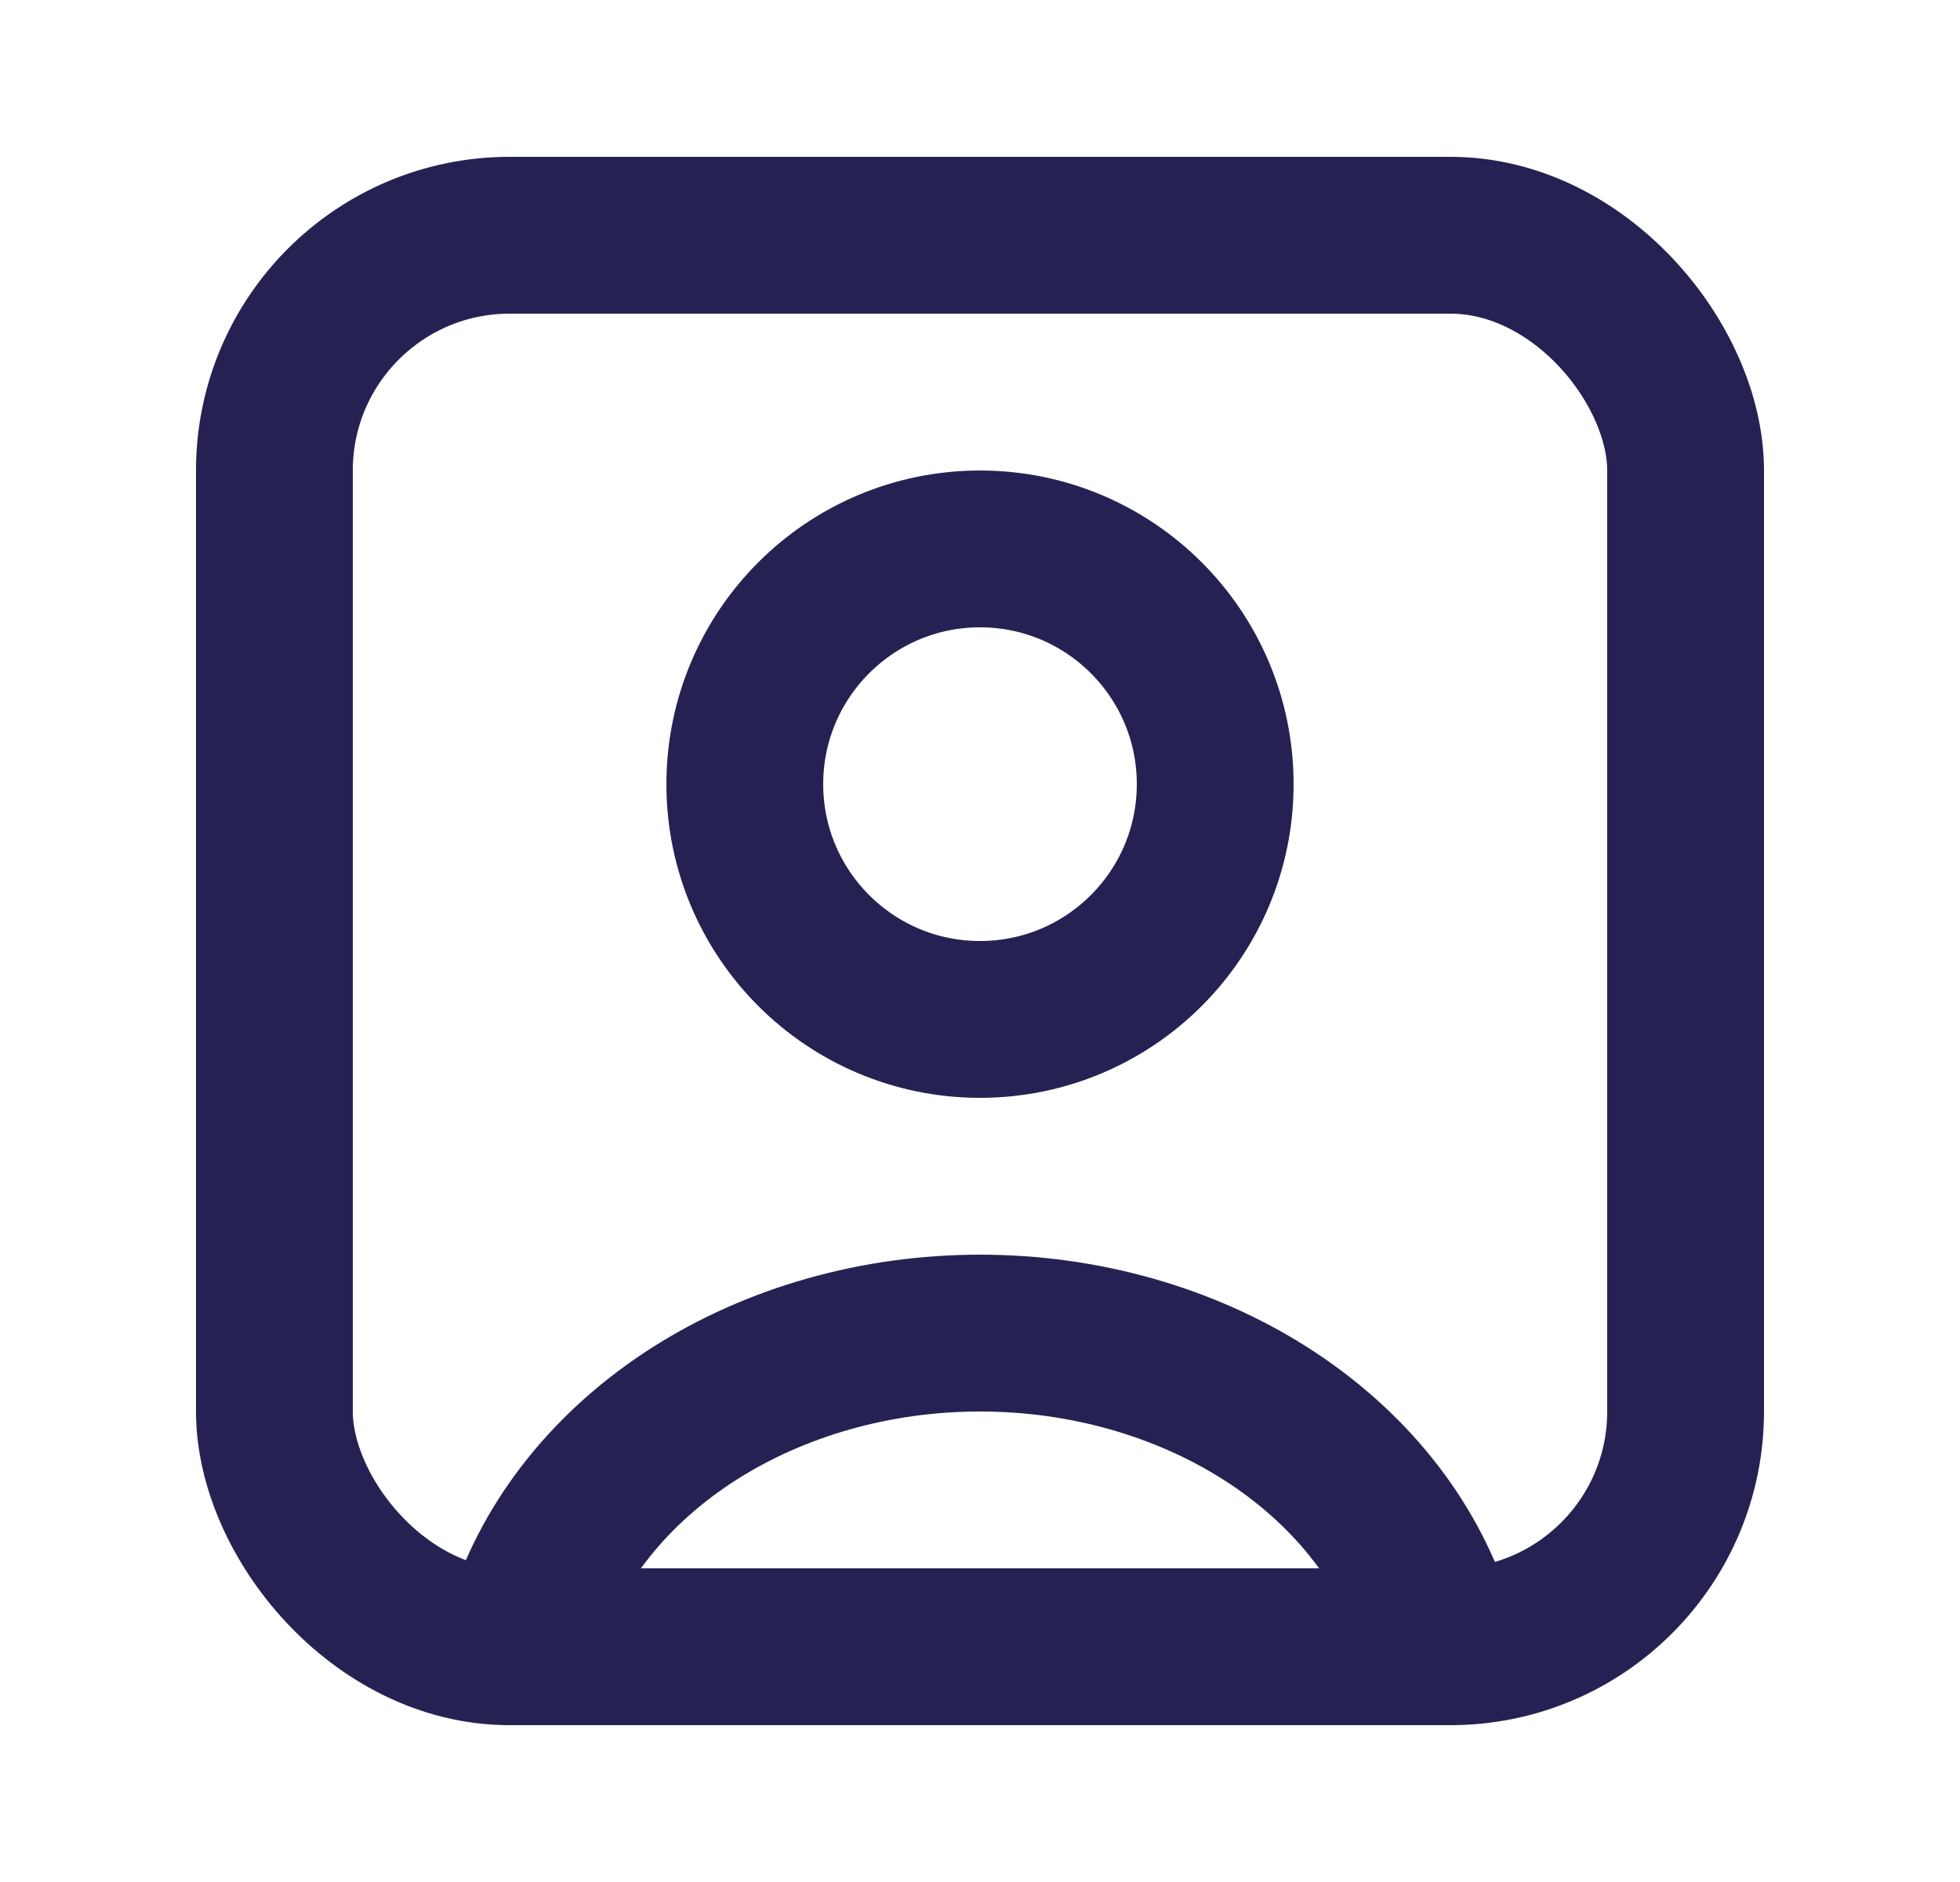 <svg width="25" height="24" viewBox="0 0 25 24" fill="none" xmlns="http://www.w3.org/2000/svg">
    <path
        d="M18.296 20.706C17.954 19.643 17.2 18.703 16.153 18.033C15.105 17.363 13.821 17 12.5 17C11.179 17 9.895 17.363 8.847 18.033C7.8 18.703 7.046 19.643 6.704 20.706"
        stroke="#252253" stroke-width="2" />
    <circle cx="12.5" cy="10" r="3" stroke="#252253" stroke-width="2" stroke-linecap="round" />
    <rect x="3.5" y="3" width="18" height="18" rx="3" stroke="#252253" stroke-width="2" />
</svg>